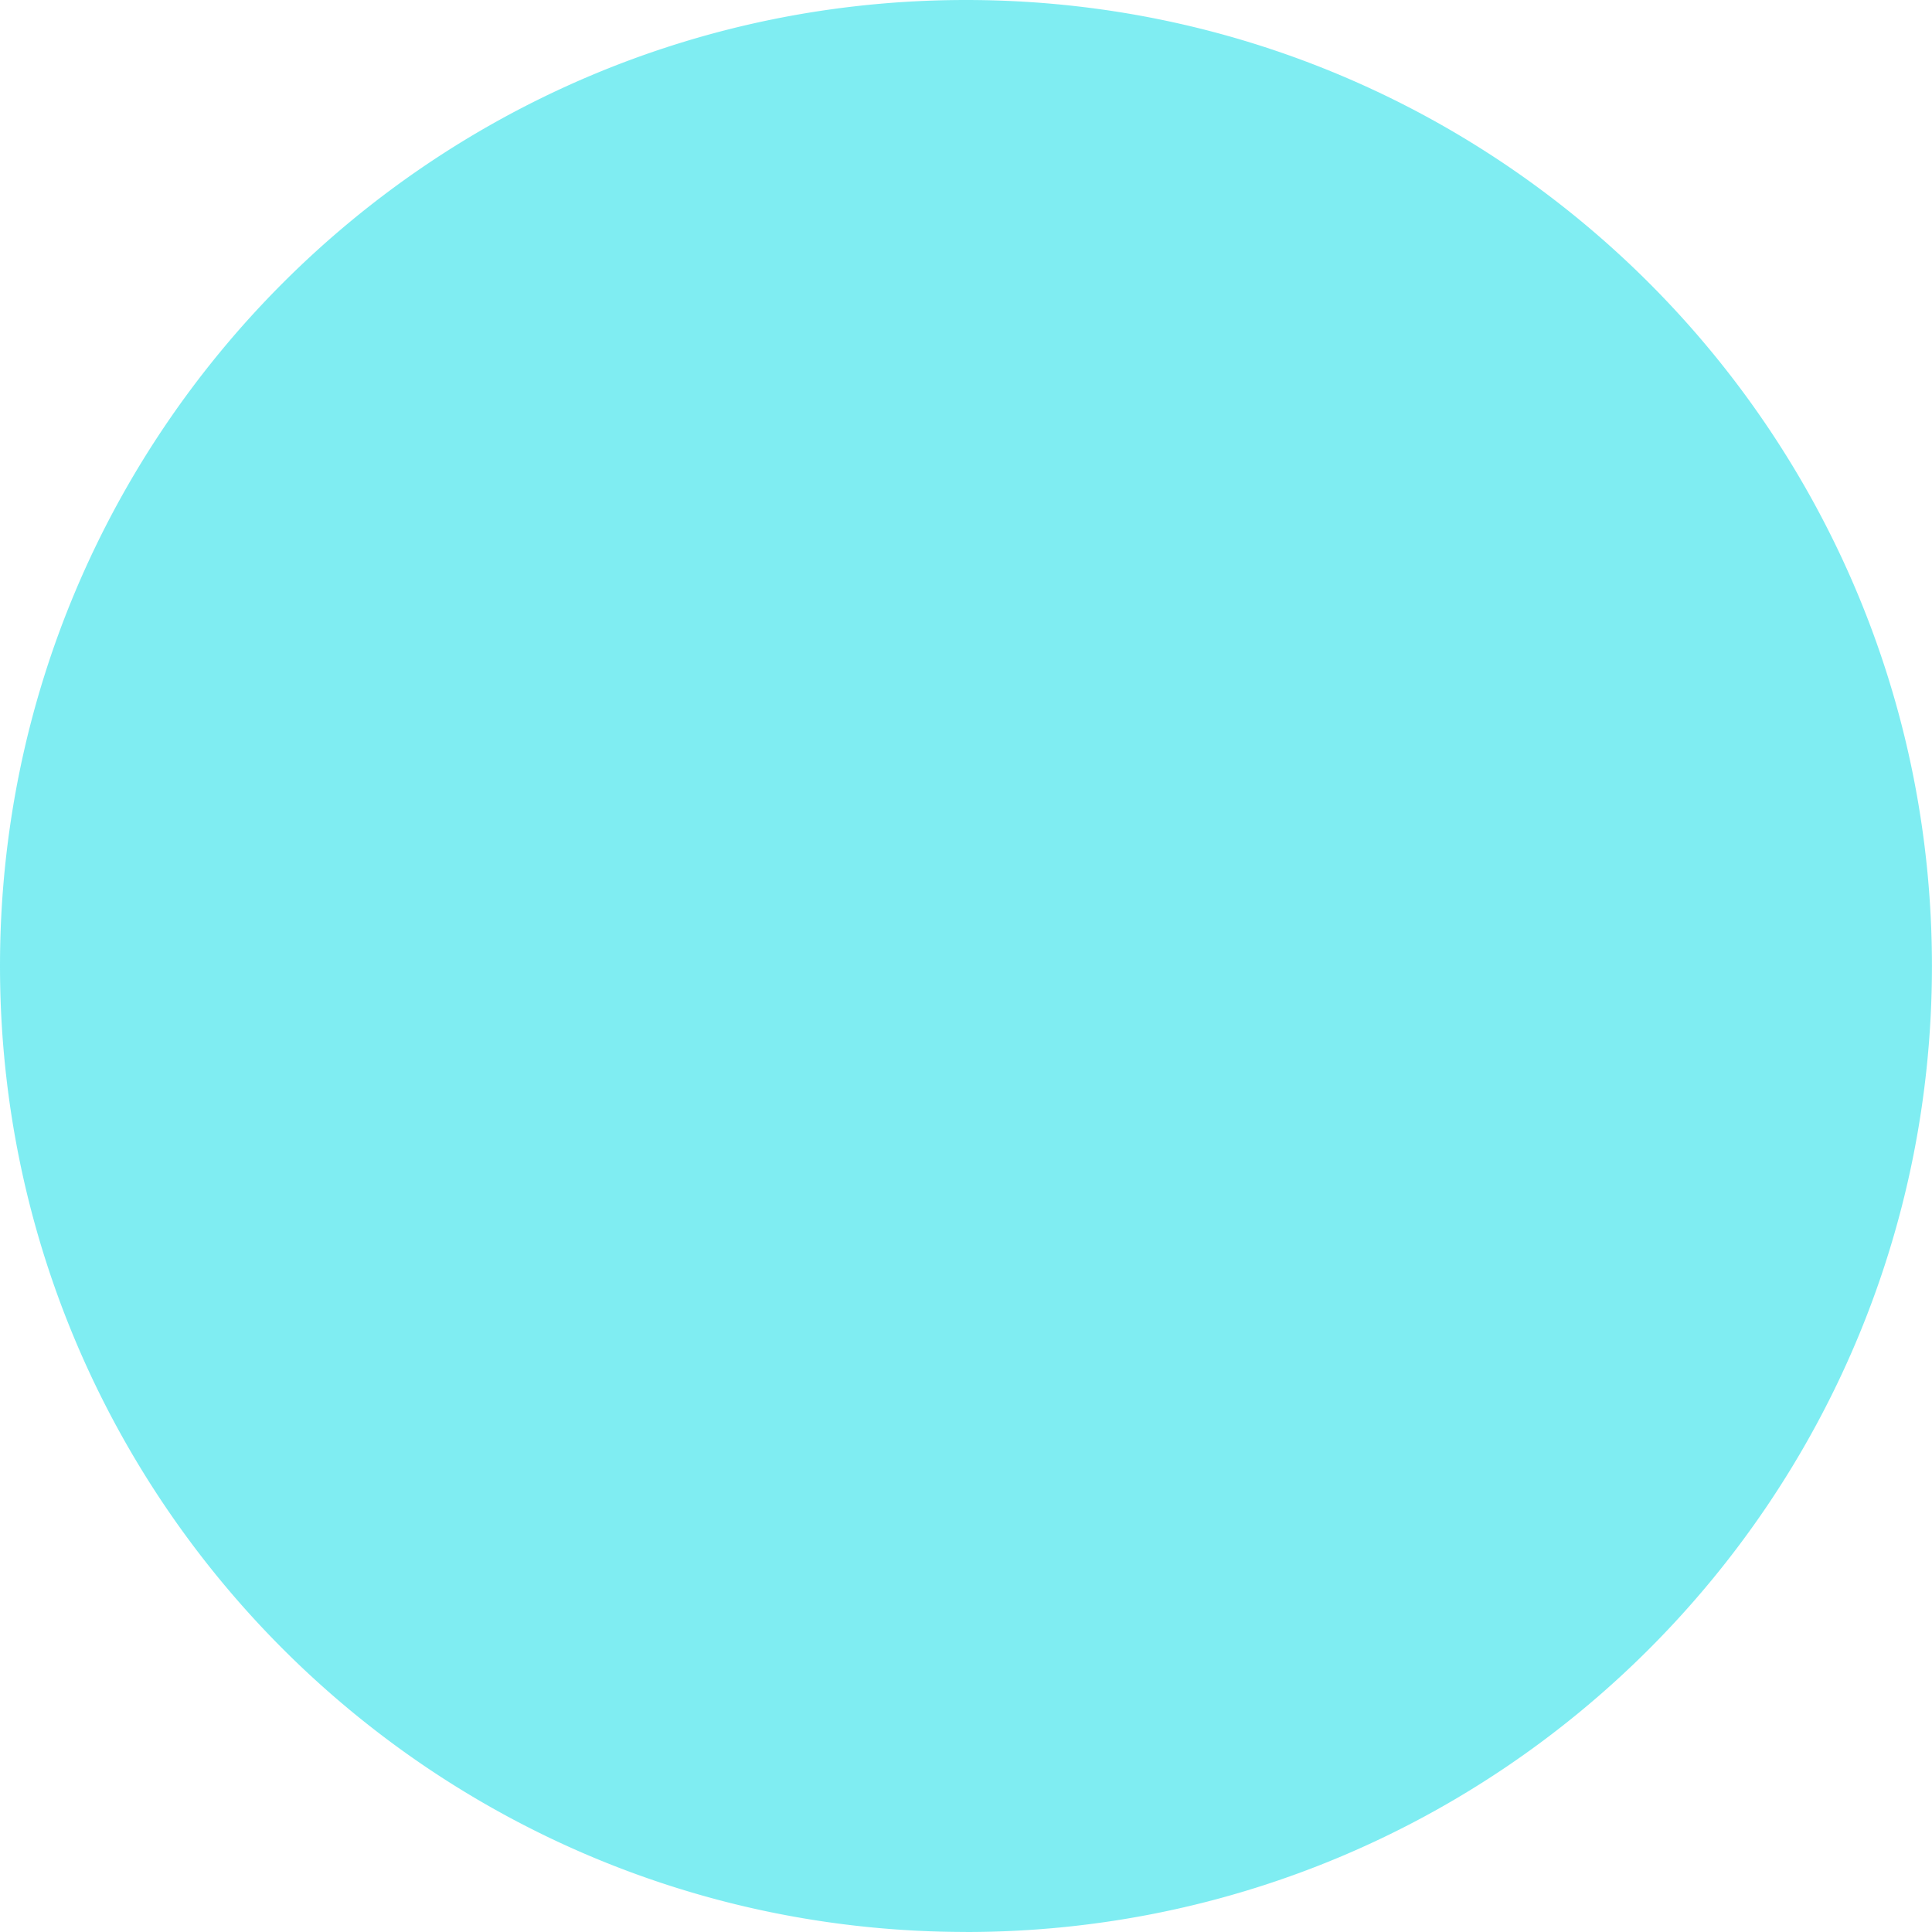 <svg xmlns="http://www.w3.org/2000/svg" width="128" height="128" viewBox="0 0 33.867 33.867" xmlns:v="https://vecta.io/nano"><path d="M16.933 33.867c9.352 0 16.933-7.581 16.933-16.933S26.286 0 16.933 0 0 7.581 0 16.933s7.581 16.933 16.933 16.933zm1.693-2.54c7.949 0 14.393-6.444 14.393-14.393S26.576 2.54 18.627 2.54 4.233 8.984 4.233 16.933s6.444 14.393 14.393 14.393zm.956-2.54c6.546-.061 11.804-5.416 11.743-11.962S25.91 5.021 19.364 5.081 7.56 10.497 7.62 17.043s5.416 11.805 11.962 11.744zm1.251-2.128a9.74 9.74 0 0 0 9.647-9.826 9.74 9.74 0 0 0-9.826-9.646 9.74 9.74 0 0 0-9.647 9.826 9.74 9.74 0 0 0 9.826 9.647zm.757-2.529a7.2 7.2 0 0 0 7.197-7.197 7.2 7.2 0 0 0-7.197-7.197 7.2 7.2 0 0 0-7.197 7.197 7.2 7.2 0 0 0 7.197 7.197zm.847-1.693c3.039 0 5.503-2.464 5.503-5.503s-2.464-5.503-5.503-5.503-5.503 2.464-5.503 5.503 2.464 5.503 5.503 5.503z" opacity=".5" fill="#00dce6" fillRule="evenodd"/></svg>